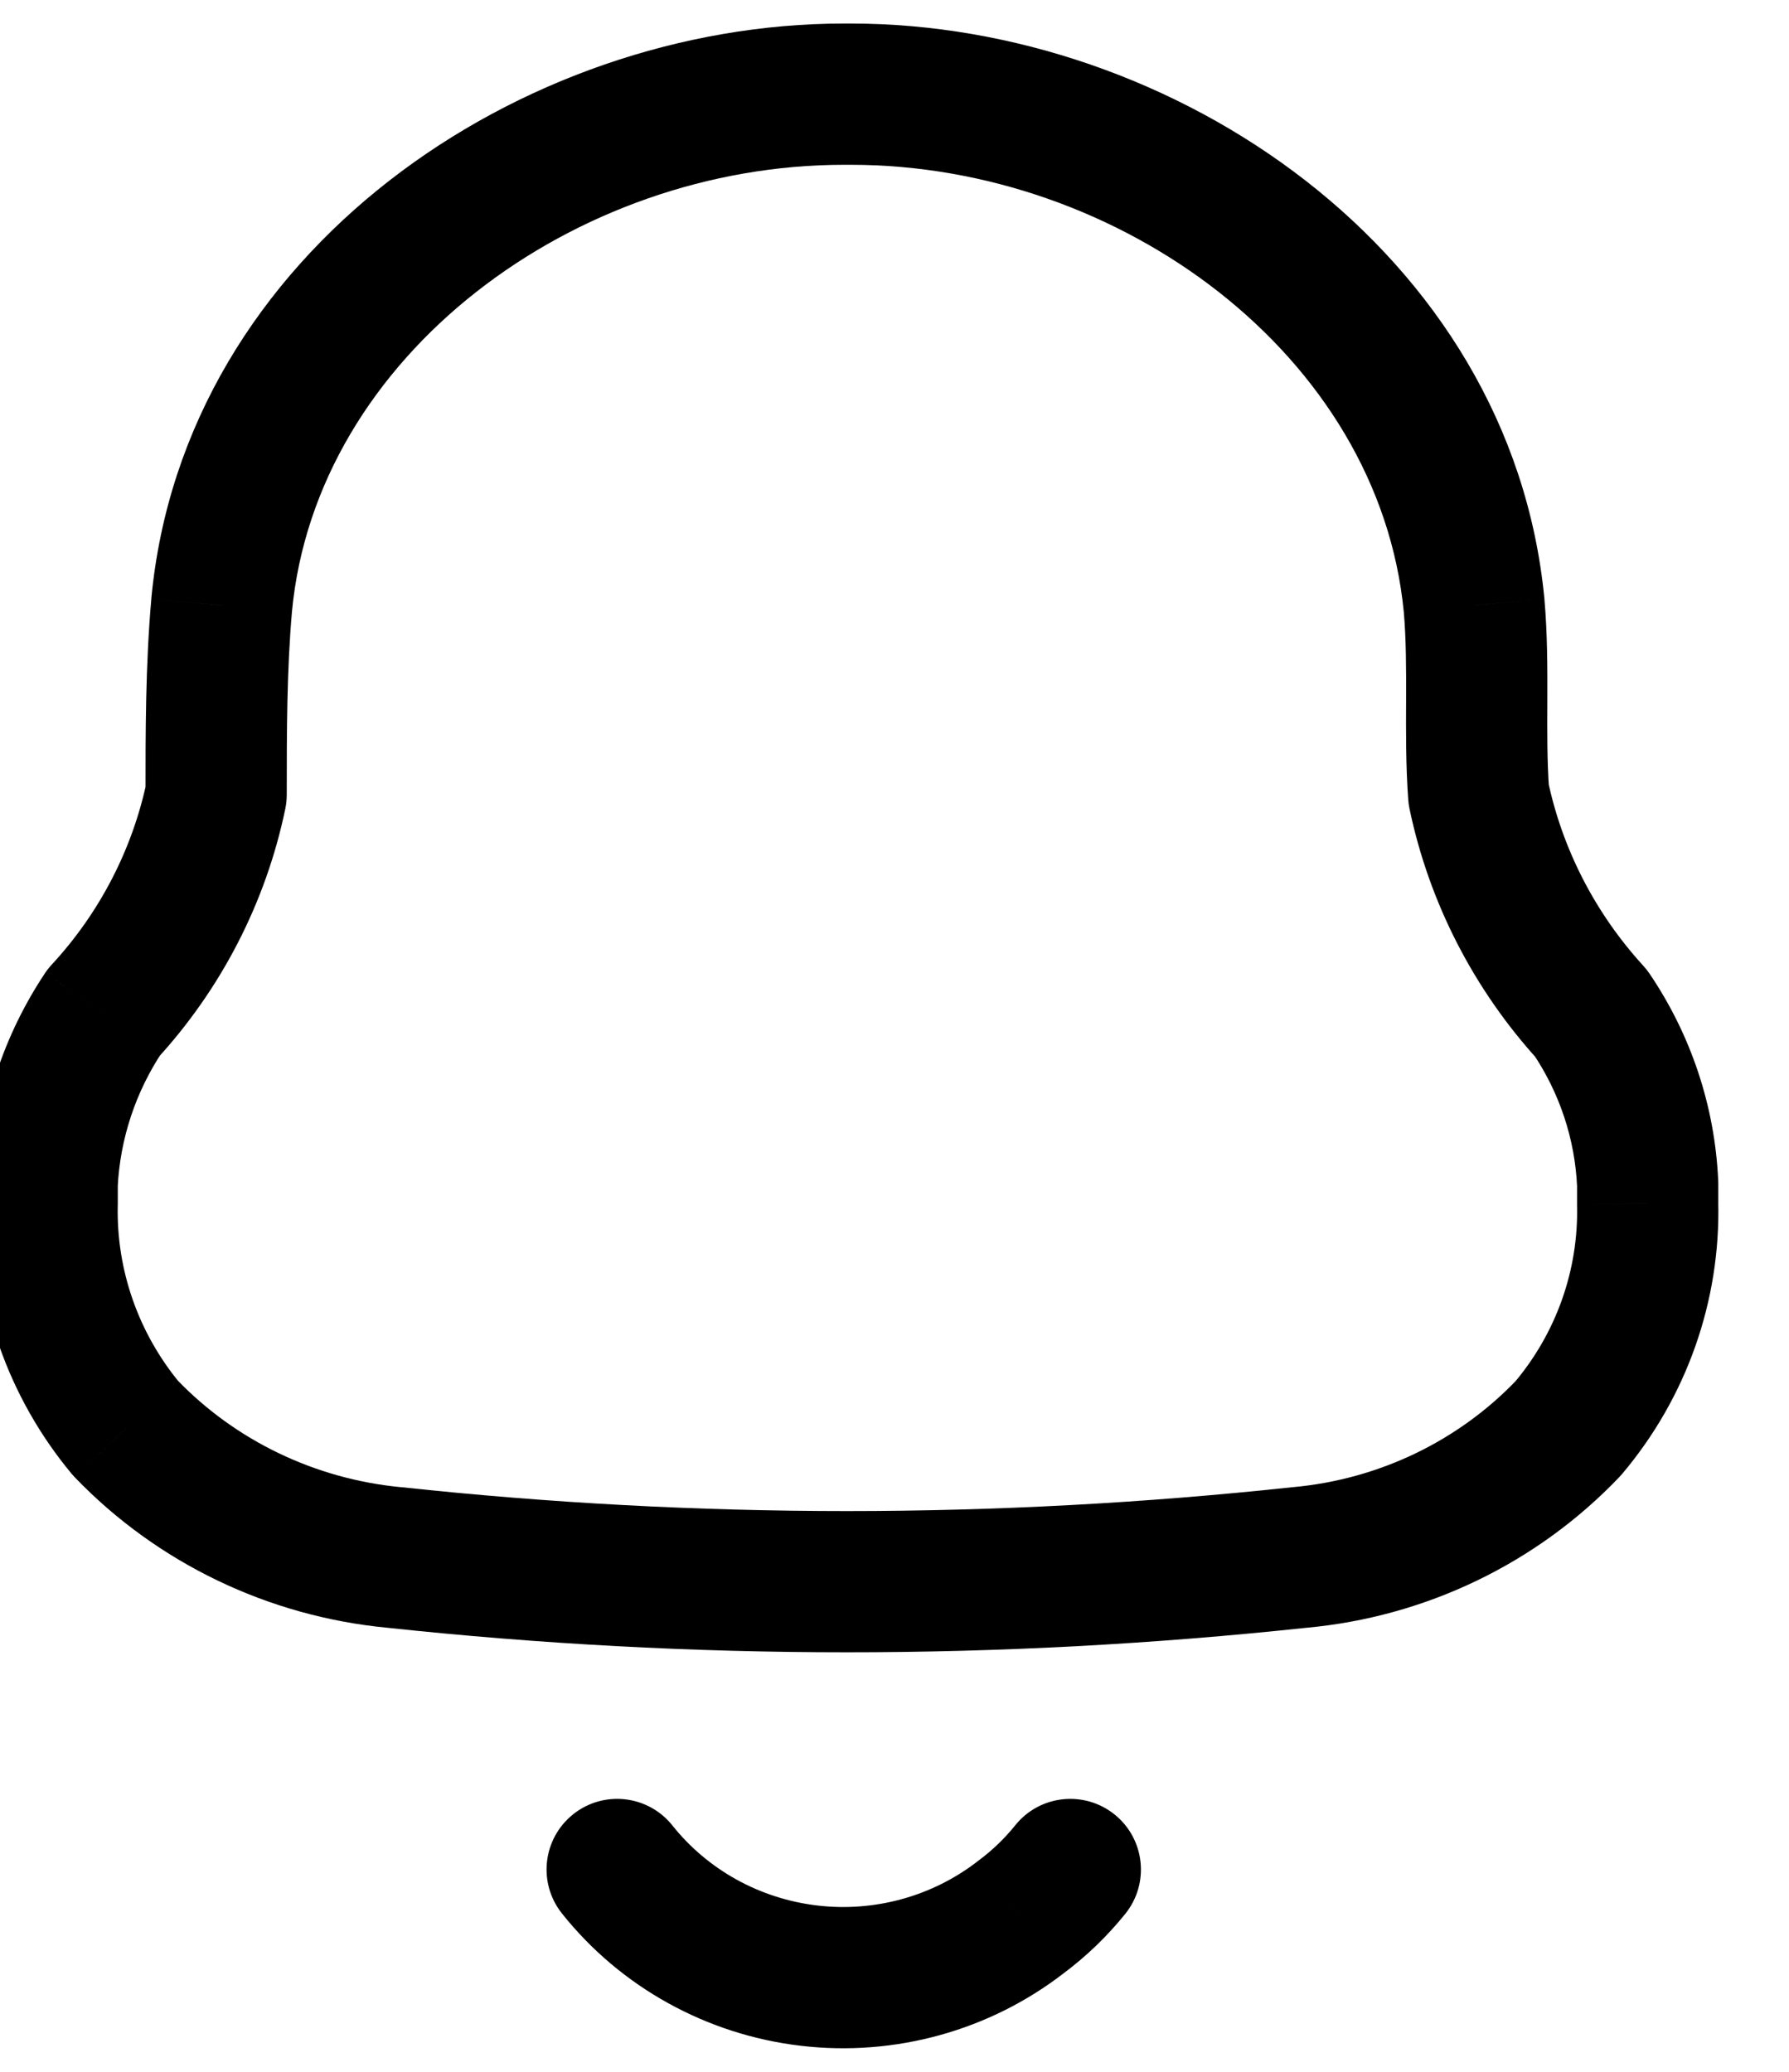 <svg width="38" height="44" viewBox="0 0 38 44" fill="none" xmlns="http://www.w3.org/2000/svg" xmlns:xlink="http://www.w3.org/1999/xlink">
<path d="M1.002,25.574L2.501,25.606C2.502,25.596 2.502,25.585 2.502,25.574L1.002,25.574ZM1.002,25.136L-0.497,25.062C-0.498,25.087 -0.498,25.111 -0.498,25.136L1.002,25.136ZM2.205,21.499L1.103,20.482C1.049,20.54 1,20.602 0.956,20.667L2.205,21.499ZM4.591,16.872L6.06,17.177C6.081,17.077 6.091,16.974 6.091,16.872L4.591,16.872ZM4.708,12.854L3.214,12.714L3.214,12.724L4.708,12.854ZM31.311,12.854L32.805,12.724L32.804,12.71L31.311,12.854ZM31.408,16.872L29.912,16.981C29.917,17.048 29.926,17.114 29.94,17.18L31.408,16.872ZM33.795,21.518L35.037,20.677C34.996,20.617 34.951,20.56 34.902,20.507L33.795,21.518ZM34.998,25.136L36.498,25.136C36.498,25.114 36.497,25.091 36.496,25.069L34.998,25.136ZM34.998,25.555L33.498,25.555C33.498,25.568 33.498,25.58 33.498,25.593L34.998,25.555ZM33.31,30.335L34.395,31.37C34.416,31.348 34.436,31.325 34.456,31.302L33.31,30.335ZM27.605,33.077L27.469,31.583L27.445,31.585L27.605,33.077ZM8.375,33.077L8.535,31.585L8.517,31.584L8.375,33.077ZM2.67,30.335L1.516,31.293C1.54,31.321 1.564,31.348 1.589,31.375L2.67,30.335ZM2.502,25.574L2.502,25.136L-0.498,25.136L-0.498,25.574L2.502,25.574ZM2.5,25.211C2.551,24.187 2.879,23.193 3.453,22.331L0.956,20.667C0.084,21.977 -0.419,23.494 -0.497,25.062L2.5,25.211ZM3.307,22.517C4.694,21.014 5.646,19.17 6.06,17.177L3.123,16.567C2.82,18.023 2.124,19.376 1.103,20.482L3.307,22.517ZM6.091,16.872C6.091,15.528 6.092,14.241 6.202,12.985L3.214,12.724C3.09,14.133 3.091,15.55 3.091,16.872L6.091,16.872ZM6.201,12.994C6.712,7.541 12.217,3.5 17.922,3.5L17.922,0.5C11.092,0.5 3.906,5.332 3.214,12.714L6.201,12.994ZM17.922,3.5L18.077,3.5L18.077,0.5L17.922,0.5L17.922,3.5ZM18.077,3.5C23.781,3.5 29.29,7.541 29.818,12.999L32.804,12.71C32.09,5.332 24.909,0.5 18.077,0.5L18.077,3.5ZM29.817,12.985C29.868,13.574 29.869,14.18 29.867,14.858C29.864,15.514 29.859,16.246 29.912,16.981L32.904,16.763C32.861,16.165 32.864,15.555 32.867,14.868C32.869,14.203 32.87,13.467 32.805,12.724L29.817,12.985ZM29.94,17.18C30.358,19.173 31.307,21.019 32.687,22.53L34.902,20.507C33.881,19.389 33.183,18.028 32.876,16.564L29.94,17.18ZM32.553,22.359C33.127,23.208 33.454,24.191 33.499,25.204L36.496,25.069C36.426,23.499 35.92,21.981 35.037,20.677L32.553,22.359ZM33.498,25.136L33.498,25.555L36.498,25.555L36.498,25.136L33.498,25.136ZM33.498,25.593C33.532,26.963 33.061,28.304 32.163,29.367L34.456,31.302C35.823,29.683 36.55,27.629 36.497,25.518L33.498,25.593ZM32.224,29.299C30.982,30.602 29.291,31.417 27.469,31.583L27.741,34.571C30.278,34.34 32.646,33.204 34.395,31.37L32.224,29.299ZM27.445,31.585C21.16,32.26 14.82,32.26 8.535,31.585L8.215,34.568C14.712,35.265 21.268,35.265 27.765,34.568L27.445,31.585ZM8.517,31.584C6.694,31.41 5.001,30.595 3.752,29.295L1.589,31.375C3.342,33.197 5.703,34.33 8.233,34.57L8.517,31.584ZM3.824,29.377C2.939,28.31 2.472,26.973 2.501,25.606L-0.498,25.542C-0.543,27.637 0.173,29.675 1.516,31.293L3.824,29.377Z" fill="#000000"/>
<path d="M14.283,38.769C13.767,38.121 12.823,38.014 12.175,38.53C11.527,39.047 11.42,39.99 11.937,40.638L14.283,38.769ZM21.687,40.713L20.79,39.51L20.768,39.527L21.687,40.713ZM23.903,40.644C24.422,39.998 24.32,39.054 23.675,38.535C23.029,38.016 22.085,38.118 21.566,38.763L23.903,40.644ZM11.937,40.638C13.185,42.205 15.012,43.212 17.009,43.447L17.36,40.468C16.138,40.324 15.032,39.709 14.283,38.769L11.937,40.638ZM17.009,43.447C19.006,43.682 21.02,43.127 22.605,41.898L20.768,39.527C19.809,40.271 18.582,40.612 17.36,40.468L17.009,43.447ZM22.583,41.915C23.075,41.548 23.519,41.121 23.903,40.644L21.566,38.763C21.341,39.043 21.08,39.294 20.79,39.51L22.583,41.915Z" fill="#000000"/>
</svg>
